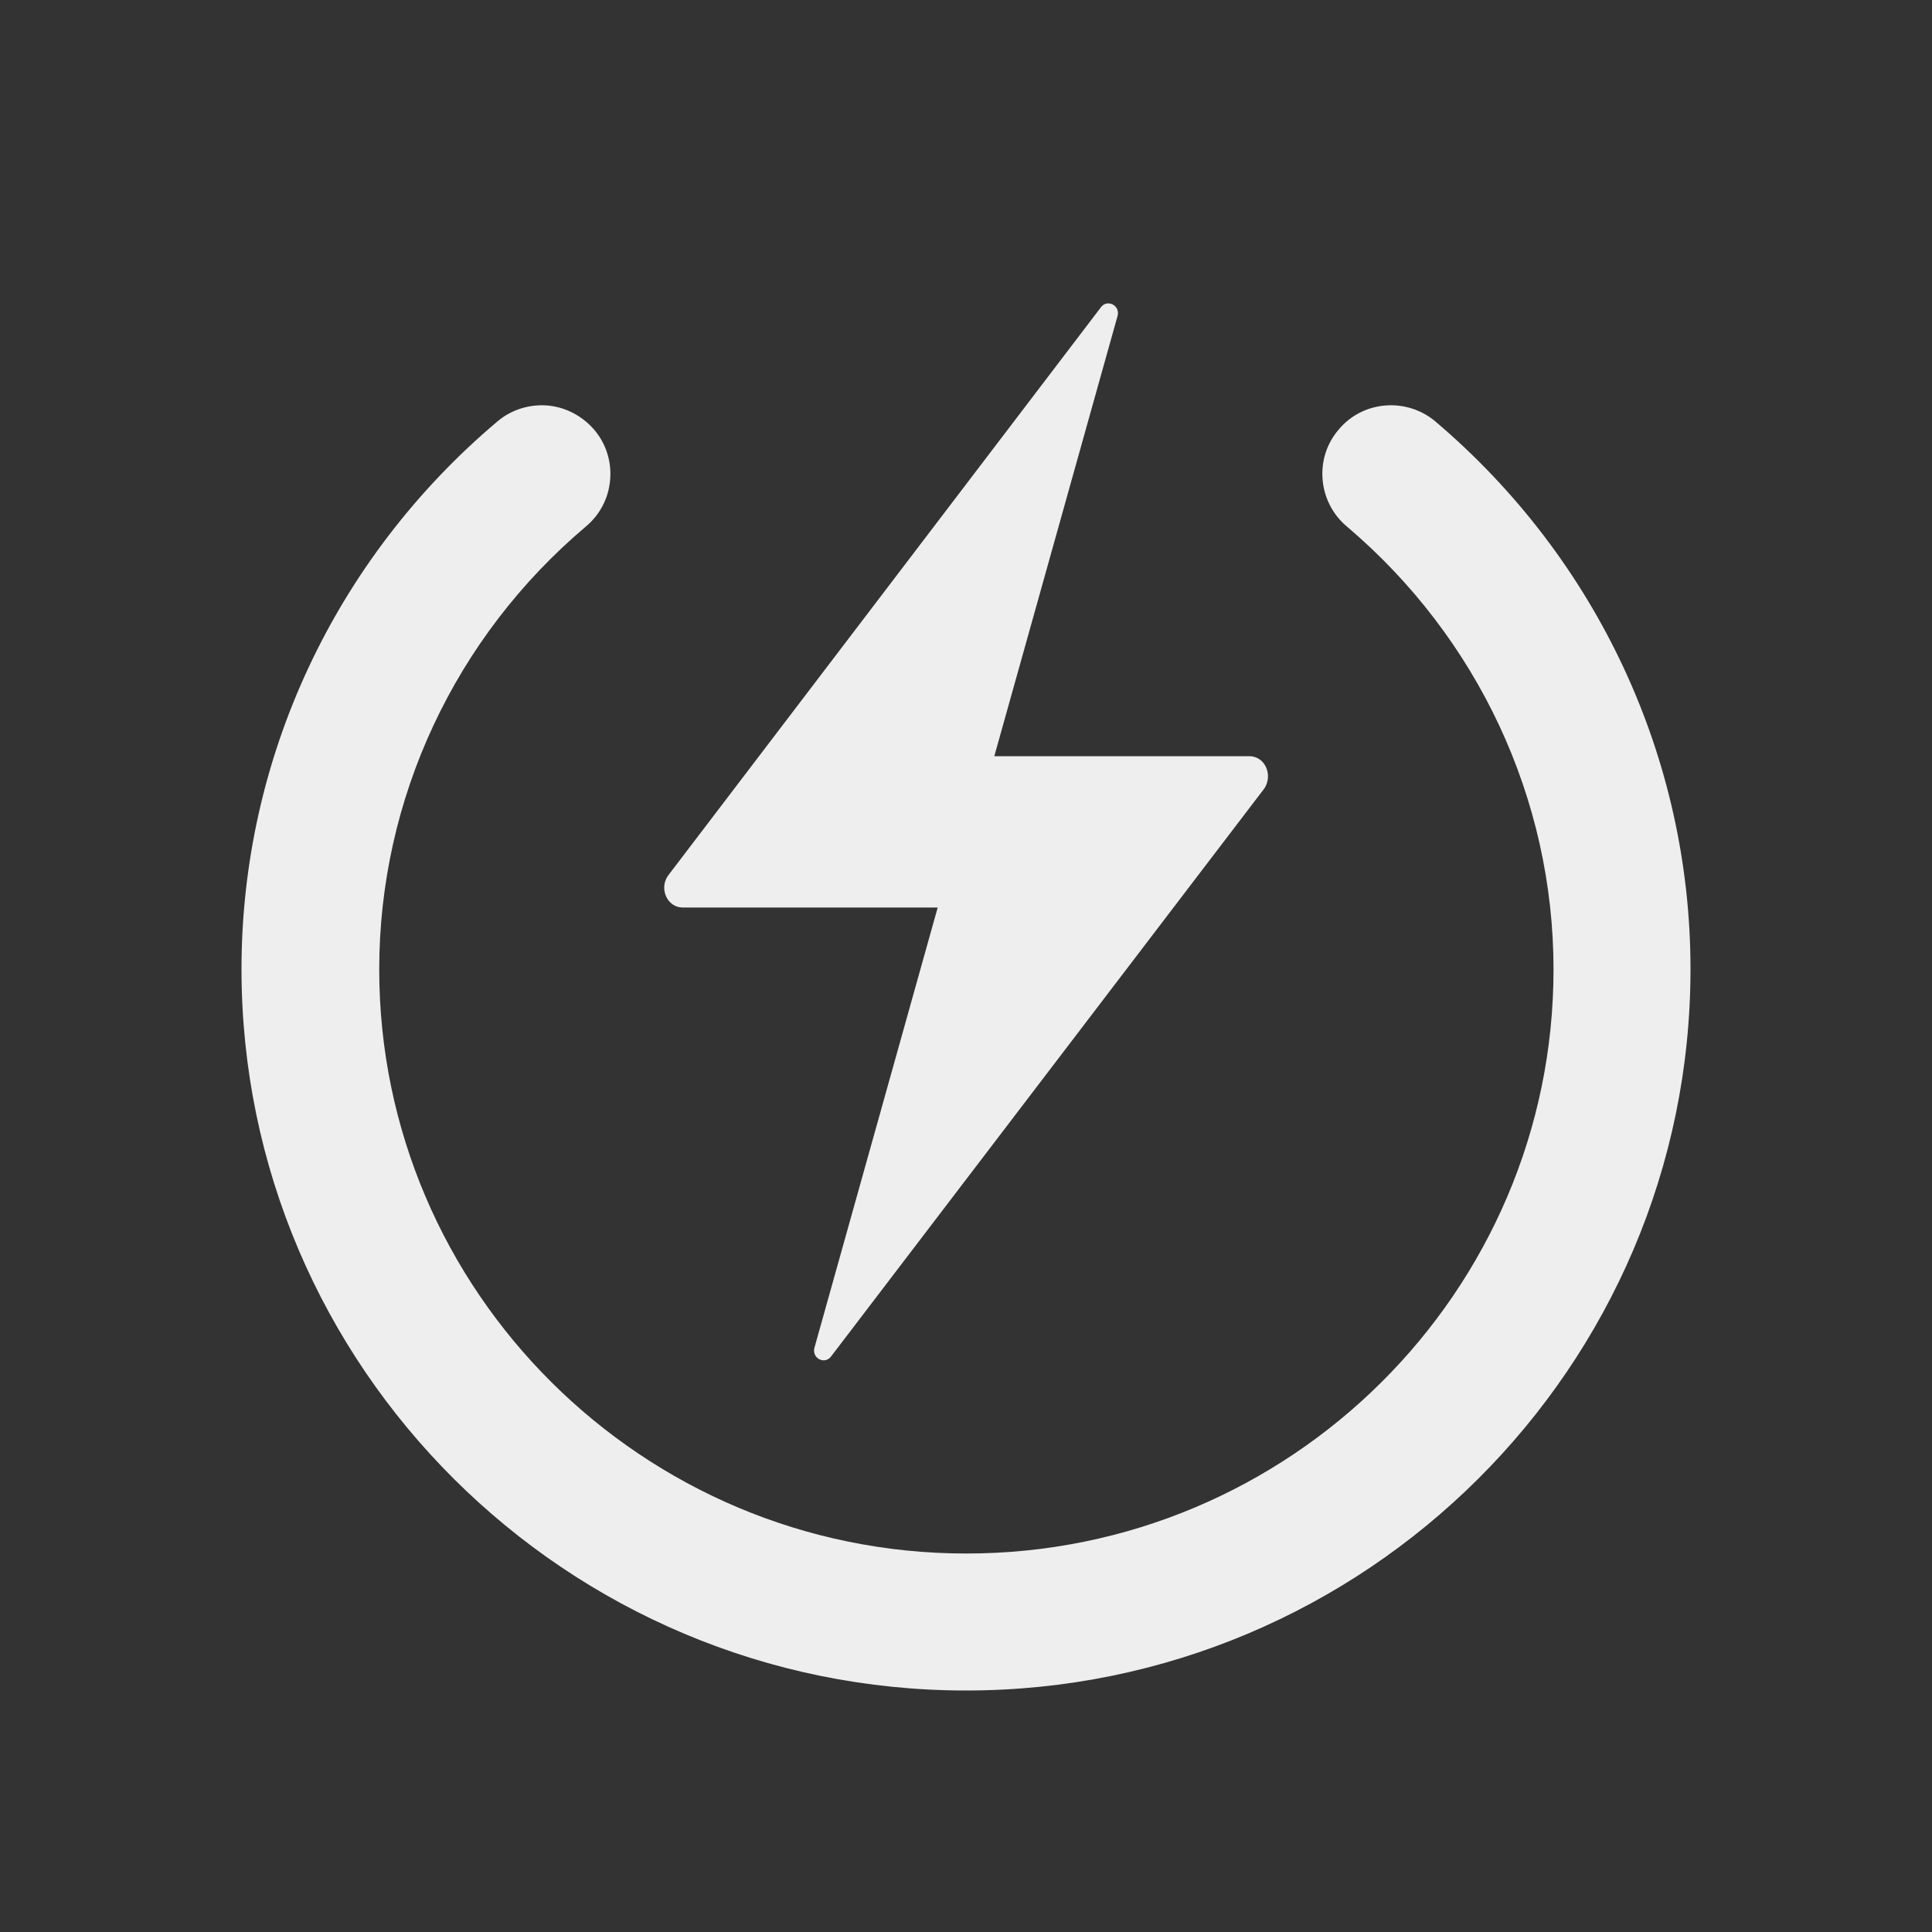 <?xml version="1.0" encoding="utf-8"?>
<!-- Generator: Adobe Illustrator 23.0.5, SVG Export Plug-In . SVG Version: 6.00 Build 0)  -->
<svg version="1.1" id="Layer_1" xmlns="http://www.w3.org/2000/svg" xmlns:xlink="http://www.w3.org/1999/xlink" x="0px" y="0px"
	 viewBox="0 0 512 512" style="enable-background:new 0 0 512 512;" xml:space="preserve">
<rect x="0" y="0" width="512" height="512" fill="#333333" stroke="none"/>
<style type="text/css">
	.st0{fill:#EEEEEE;}
</style>
<path class="st0" d="M380.4,111.7c-3.3-2.8-7.5-4.3-11.8-4.3c-5.3,0-10.4,2.3-13.8,6.4c-3.2,3.7-4.7,8.4-4.3,13.3
	c0.4,4.8,2.7,9.3,6.4,12.4c34.8,29.5,54.8,72.3,54.8,117.4c0,85.4-69.8,154.8-155.6,154.8s-155.6-69.5-155.6-154.8
	c0-45.2,20-88,54.8-117.4c3.7-3.1,6-7.5,6.4-12.4c0.4-4.8-1.1-9.6-4.3-13.3c-3.5-4-8.5-6.4-13.8-6.4c-4.3,0-8.5,1.5-11.8,4.3
	C88.7,148.1,64,201,64,256.8C64,362.2,150.1,448,256,448s192-85.8,192-191.2C448,201,423.3,148.1,380.4,111.7L380.4,111.7z"/>
<path class="st0" d="M331.1,200.4h-67.6l32.7-116.8c0.6-2.8-2.9-4.4-4.5-2.1L177,232.1c-2.4,3.5-0.1,8.4,3.9,8.4h67.6l-32.7,116.8
	c-0.6,2.8,2.9,4.4,4.5,2.1l114.8-150.5C337.4,205.3,335.2,200.4,331.1,200.4L331.1,200.4z"/>
</svg>
